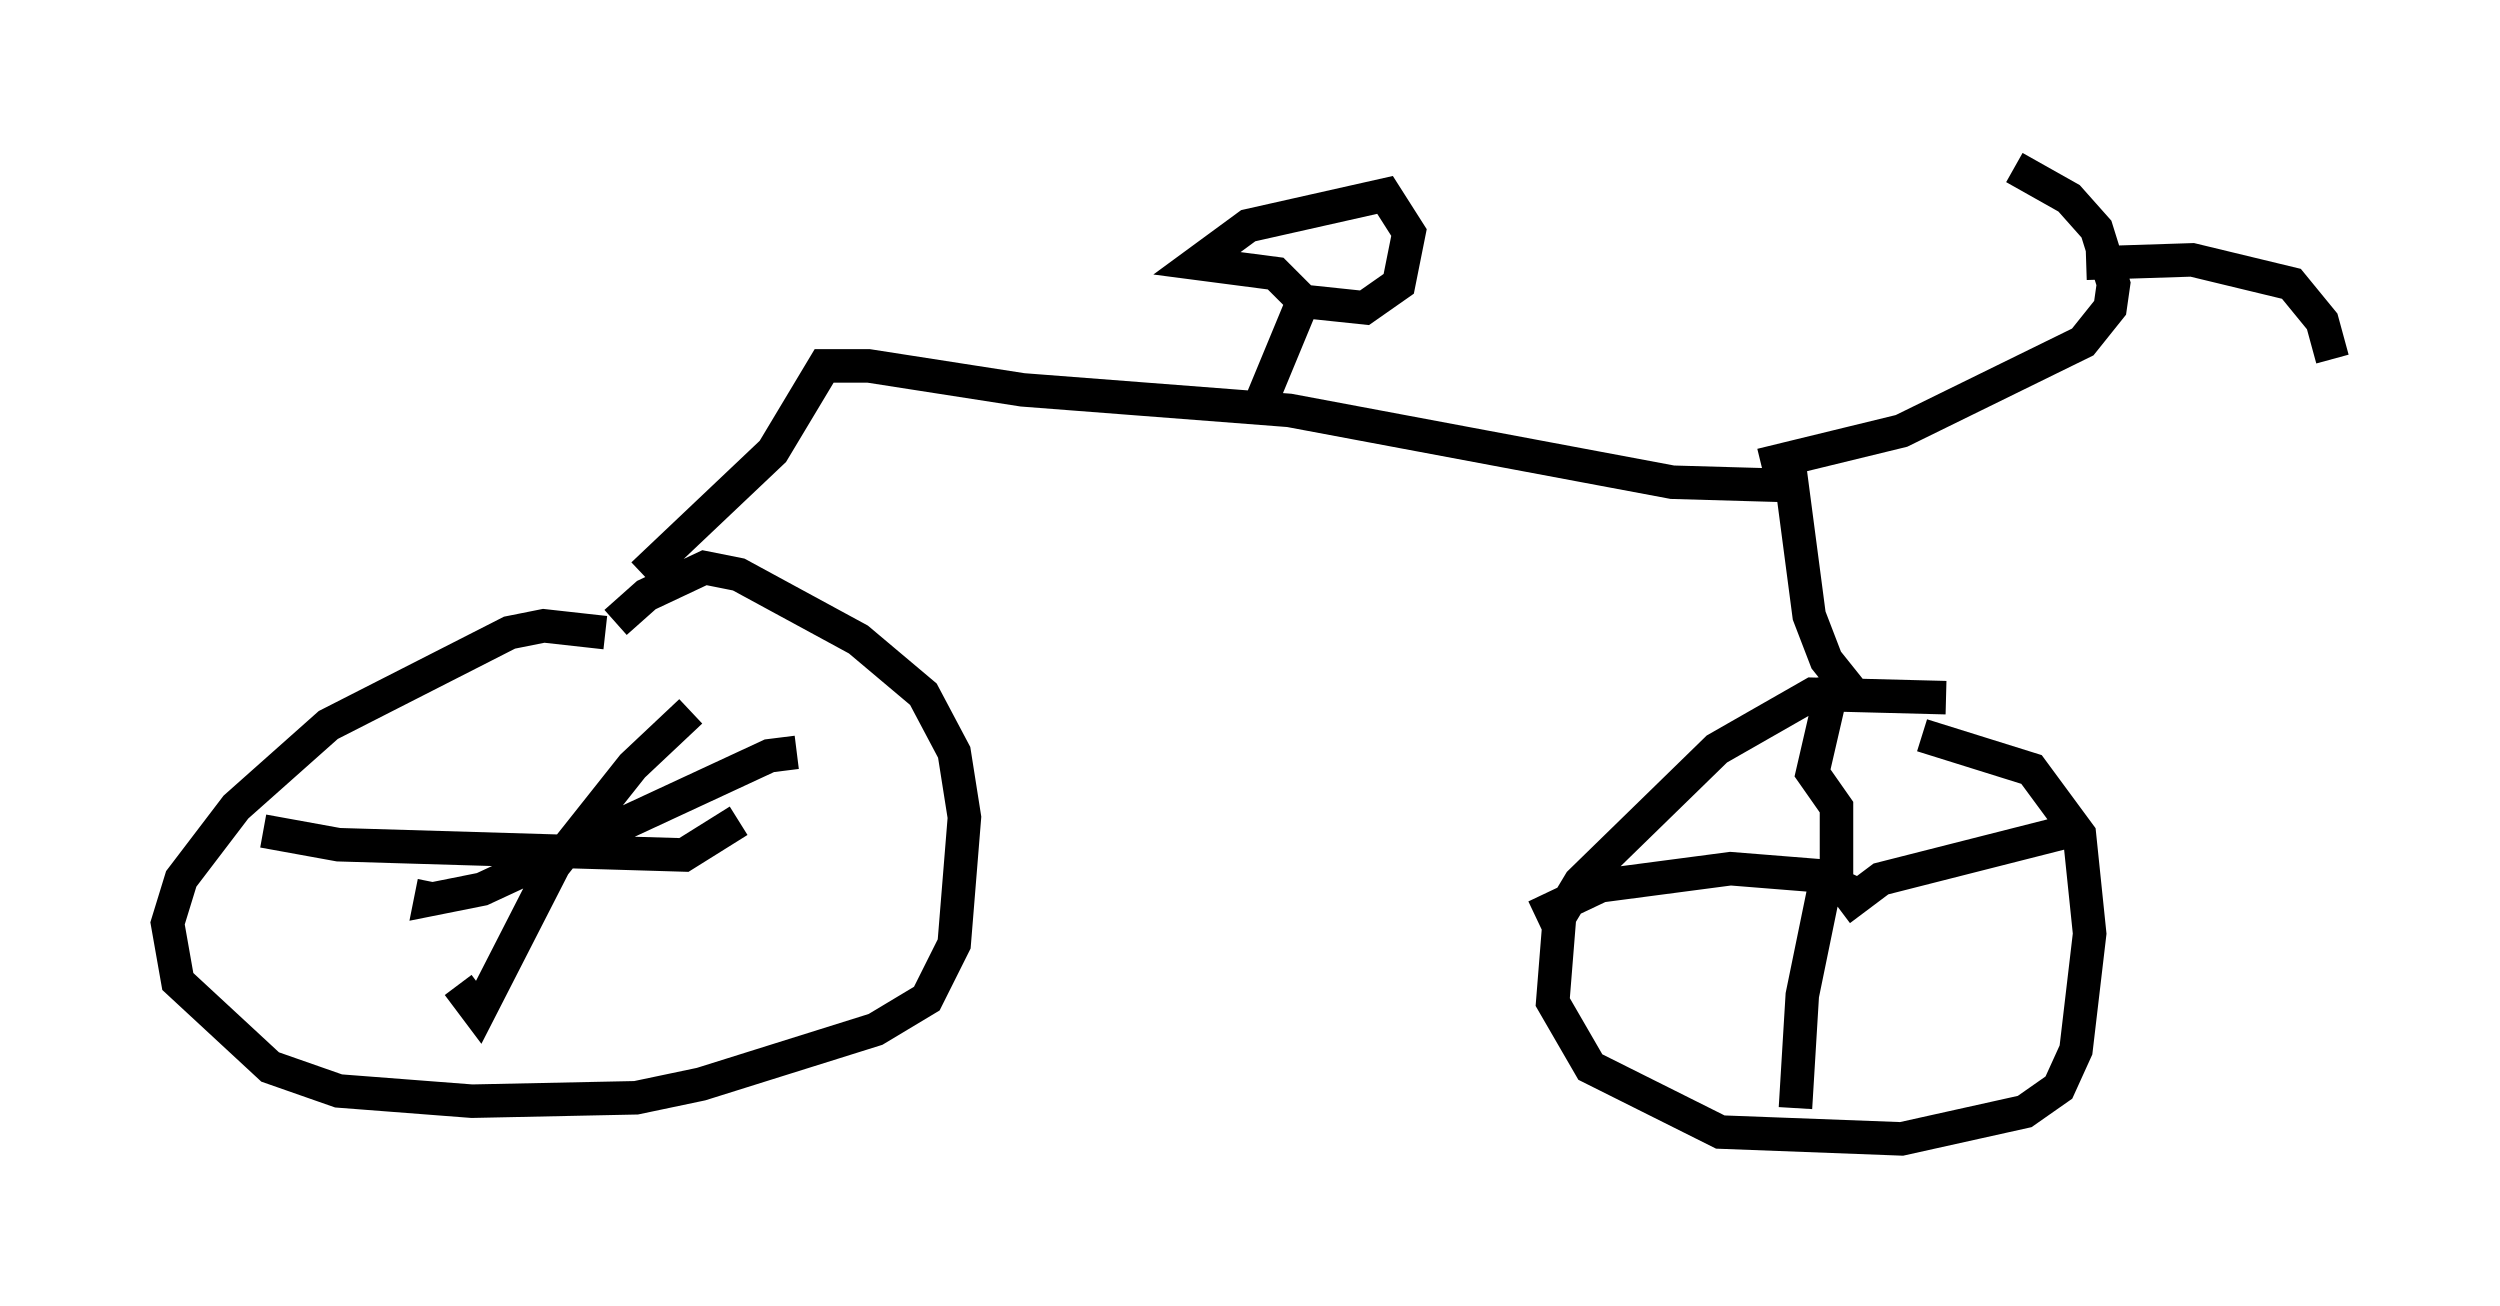<?xml version="1.0" encoding="utf-8" ?>
<svg baseProfile="full" height="38.992" version="1.1" width="74.619" xmlns="http://www.w3.org/2000/svg" xmlns:ev="http://www.w3.org/2001/xml-events" xmlns:xlink="http://www.w3.org/1999/xlink"><defs /><rect fill="white" height="38.992" width="74.619" x="0" y="0" /><path d="M19.088, 19.802 m-1.021, -0.919 l-1.838, -0.204 -1.021, 0.204 l-5.41, 2.756 -2.756, 2.45 l-1.633, 2.144 -0.408, 1.327 l0.306, 1.735 2.756, 2.552 l2.042, 0.715 3.981, 0.306 l4.9, -0.102 1.94, -0.408 l5.206, -1.633 1.531, -0.919 l0.817, -1.633 0.306, -3.777 l-0.306, -1.94 -0.919, -1.735 l-1.94, -1.633 -3.573, -1.94 l-1.021, -0.204 -1.735, 0.817 l-0.919, 0.817 m39.711, 2.246 l-3.981, -0.102 -2.858, 1.633 l-4.083, 3.981 -0.613, 1.021 l-0.204, 2.552 1.123, 1.94 l3.879, 1.94 5.41, 0.204 l3.675, -0.817 1.021, -0.715 l0.51, -1.123 0.408, -3.471 l-0.306, -2.96 -1.429, -1.94 l-3.267, -1.021 m-38.18, -4.798 l3.879, -3.675 1.531, -2.552 l1.327, 0.0 4.594, 0.715 l7.963, 0.613 11.433, 2.144 l3.573, 0.102 0.51, 3.879 l0.51, 1.327 0.817, 1.021 m-2.756, -6.84 l4.185, -1.021 5.41, -2.654 l0.817, -1.021 0.102, -0.715 l-0.51, -1.633 -0.817, -0.919 l-1.633, -0.919 m2.144, 2.858 l3.165, -0.102 2.96, 0.715 l0.919, 1.123 0.306, 1.123 m-31.952, 1.225 l1.225, -2.96 -0.817, -0.817 l-2.348, -0.306 1.531, -1.123 l4.083, -0.919 0.715, 1.123 l-0.306, 1.531 -1.021, 0.715 l-1.94, -0.204 m16.027, 17.763 l0.0, -2.654 -0.715, -1.021 l0.613, -2.654 -0.408, 0.919 m1.225, 5.41 l-1.327, -0.613 -2.552, -0.204 l-3.879, 0.51 -1.94, 0.919 m8.779, -1.633 l-0.817, 3.981 -0.204, 3.369 m1.327, -5.921 l1.225, -0.919 6.023, -1.531 m-41.548, -3.471 l-1.735, 1.633 -2.348, 2.96 l-2.246, 4.39 -0.613, -0.817 m-5.819, -4.594 l2.246, 0.408 10.311, 0.306 l1.633, -1.021 m1.735, -2.042 l-0.817, 0.102 -8.575, 3.981 l-1.531, 0.306 0.102, -0.51 " fill="none" stroke="black" stroke-width="1" /></svg>